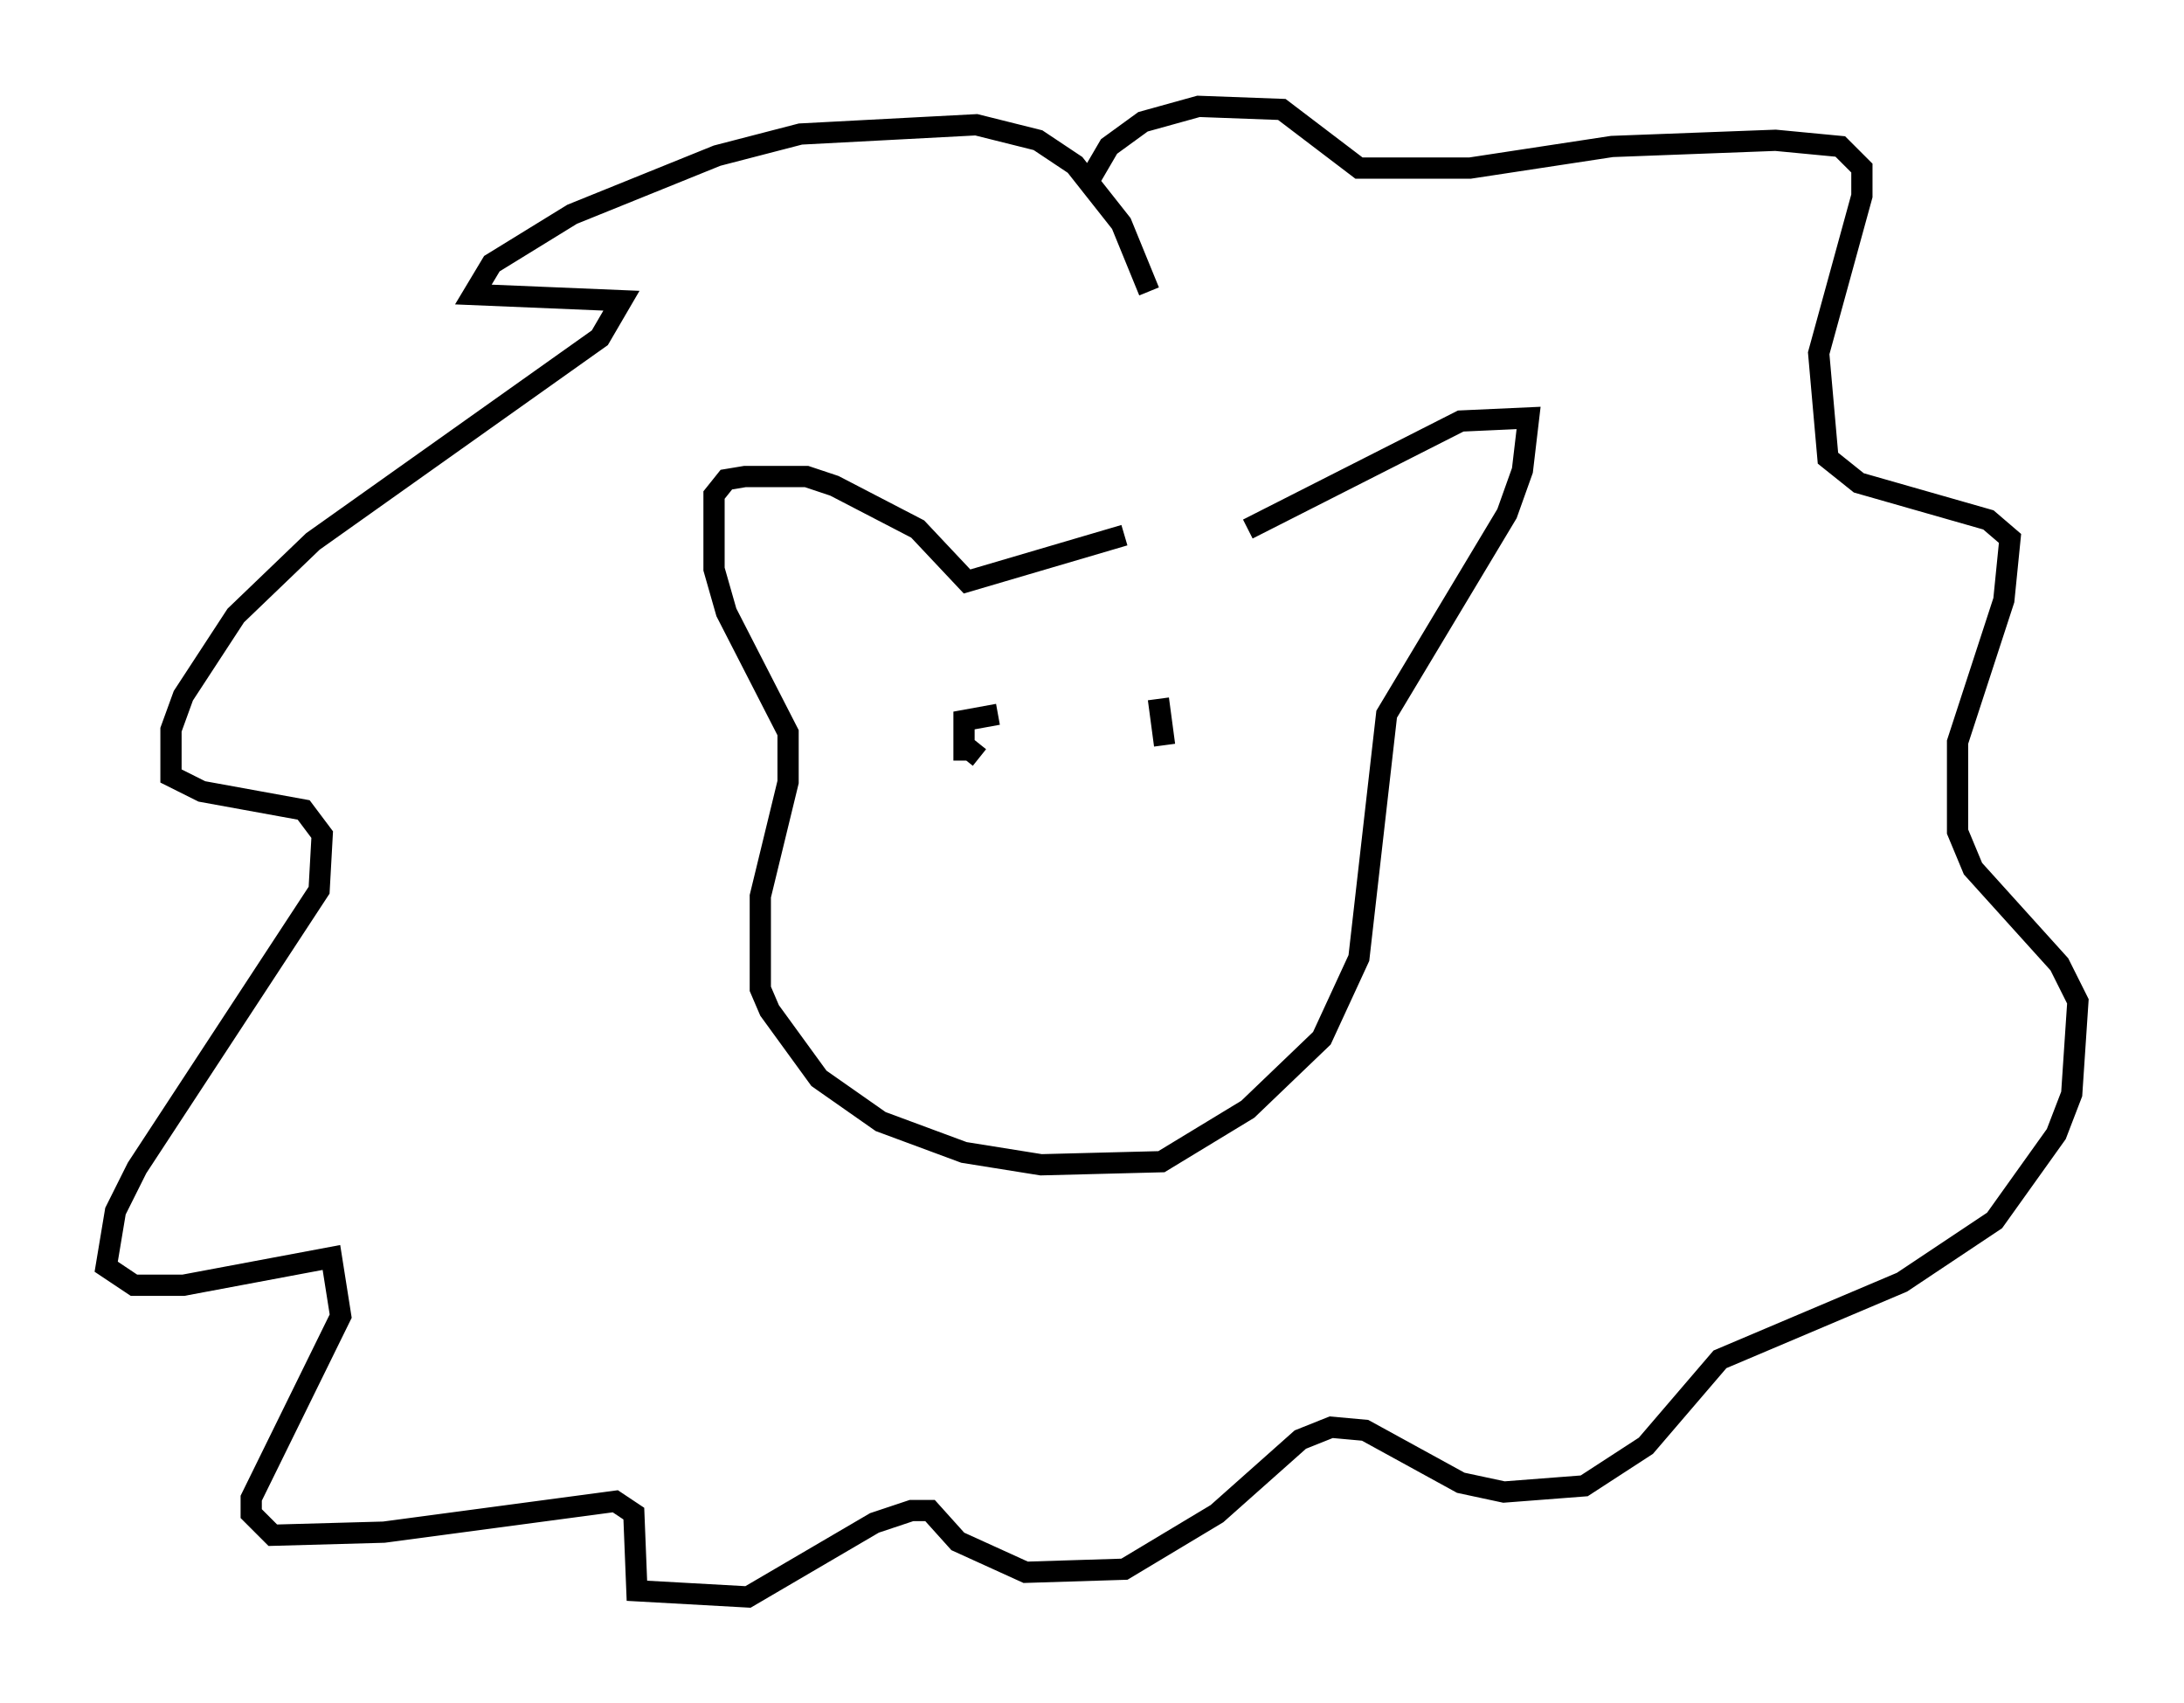 <?xml version="1.0" encoding="utf-8" ?>
<svg baseProfile="full" height="80.156" version="1.1" width="102.815" xmlns="http://www.w3.org/2000/svg" xmlns:ev="http://www.w3.org/2001/xml-events" xmlns:xlink="http://www.w3.org/1999/xlink"><defs /><rect fill="white" height="80.156" width="102.815" x="0" y="0" /><path d="M58.307, 25.48 m-5.374, -0.291 l-7.408, 2.179 -2.324, -2.469 l-3.922, -2.034 -1.307, -0.436 l-2.905, 0.0 -0.872, 0.145 l-0.581, 0.726 0.0, 3.486 l0.581, 2.034 2.905, 5.665 l0.0, 2.324 -1.307, 5.374 l0.0, 4.358 0.436, 1.017 l2.324, 3.196 2.905, 2.034 l3.922, 1.453 3.631, 0.581 l5.665, -0.145 4.067, -2.469 l3.486, -3.341 1.743, -3.777 l1.307, -11.475 5.665, -9.441 l0.726, -2.034 0.291, -2.469 l-3.196, 0.145 -10.022, 5.084 m-4.648, -11.184 l-1.307, -3.196 -2.179, -2.76 l-1.743, -1.162 -2.905, -0.726 l-8.279, 0.436 -3.922, 1.017 l-6.827, 2.76 -3.777, 2.324 l-0.872, 1.453 6.972, 0.291 l-1.017, 1.743 -13.508, 9.587 l-3.631, 3.486 -2.469, 3.777 l-0.581, 1.598 0.0, 2.179 l1.453, 0.726 4.793, 0.872 l0.872, 1.162 -0.145, 2.615 l-8.57, 13.073 -1.017, 2.034 l-0.436, 2.615 1.307, 0.872 l2.324, 0.0 6.972, -1.307 l0.436, 2.76 -4.212, 8.57 l0.0, 0.726 1.017, 1.017 l5.229, -0.145 10.894, -1.453 l0.872, 0.581 0.145, 3.631 l5.229, 0.291 5.955, -3.486 l1.743, -0.581 0.872, 0.0 l1.307, 1.453 3.196, 1.453 l4.648, -0.145 4.358, -2.615 l3.922, -3.486 1.453, -0.581 l1.598, 0.145 4.503, 2.469 l2.034, 0.436 3.777, -0.291 l2.905, -1.888 3.486, -4.067 l8.57, -3.631 4.358, -2.905 l2.905, -4.067 0.726, -1.888 l0.291, -4.358 -0.872, -1.743 l-4.067, -4.503 -0.726, -1.743 l0.0, -4.212 2.179, -6.682 l0.291, -2.905 -1.017, -0.872 l-6.101, -1.743 -1.453, -1.162 l-0.436, -4.939 2.034, -7.408 l0.0, -1.307 -1.017, -1.017 l-3.05, -0.291 -7.698, 0.291 l-6.682, 1.017 -5.229, 0.0 l-3.631, -2.76 -3.922, -0.145 l-2.615, 0.726 -1.598, 1.162 l-1.017, 1.743 m-4.212, 24.983 l-1.598, 0.291 0.0, 1.888 l0.0, -0.726 0.726, 0.581 m8.425, -2.76 l0.291, 2.179 " fill="none" stroke="black" stroke-width="1" /></svg>